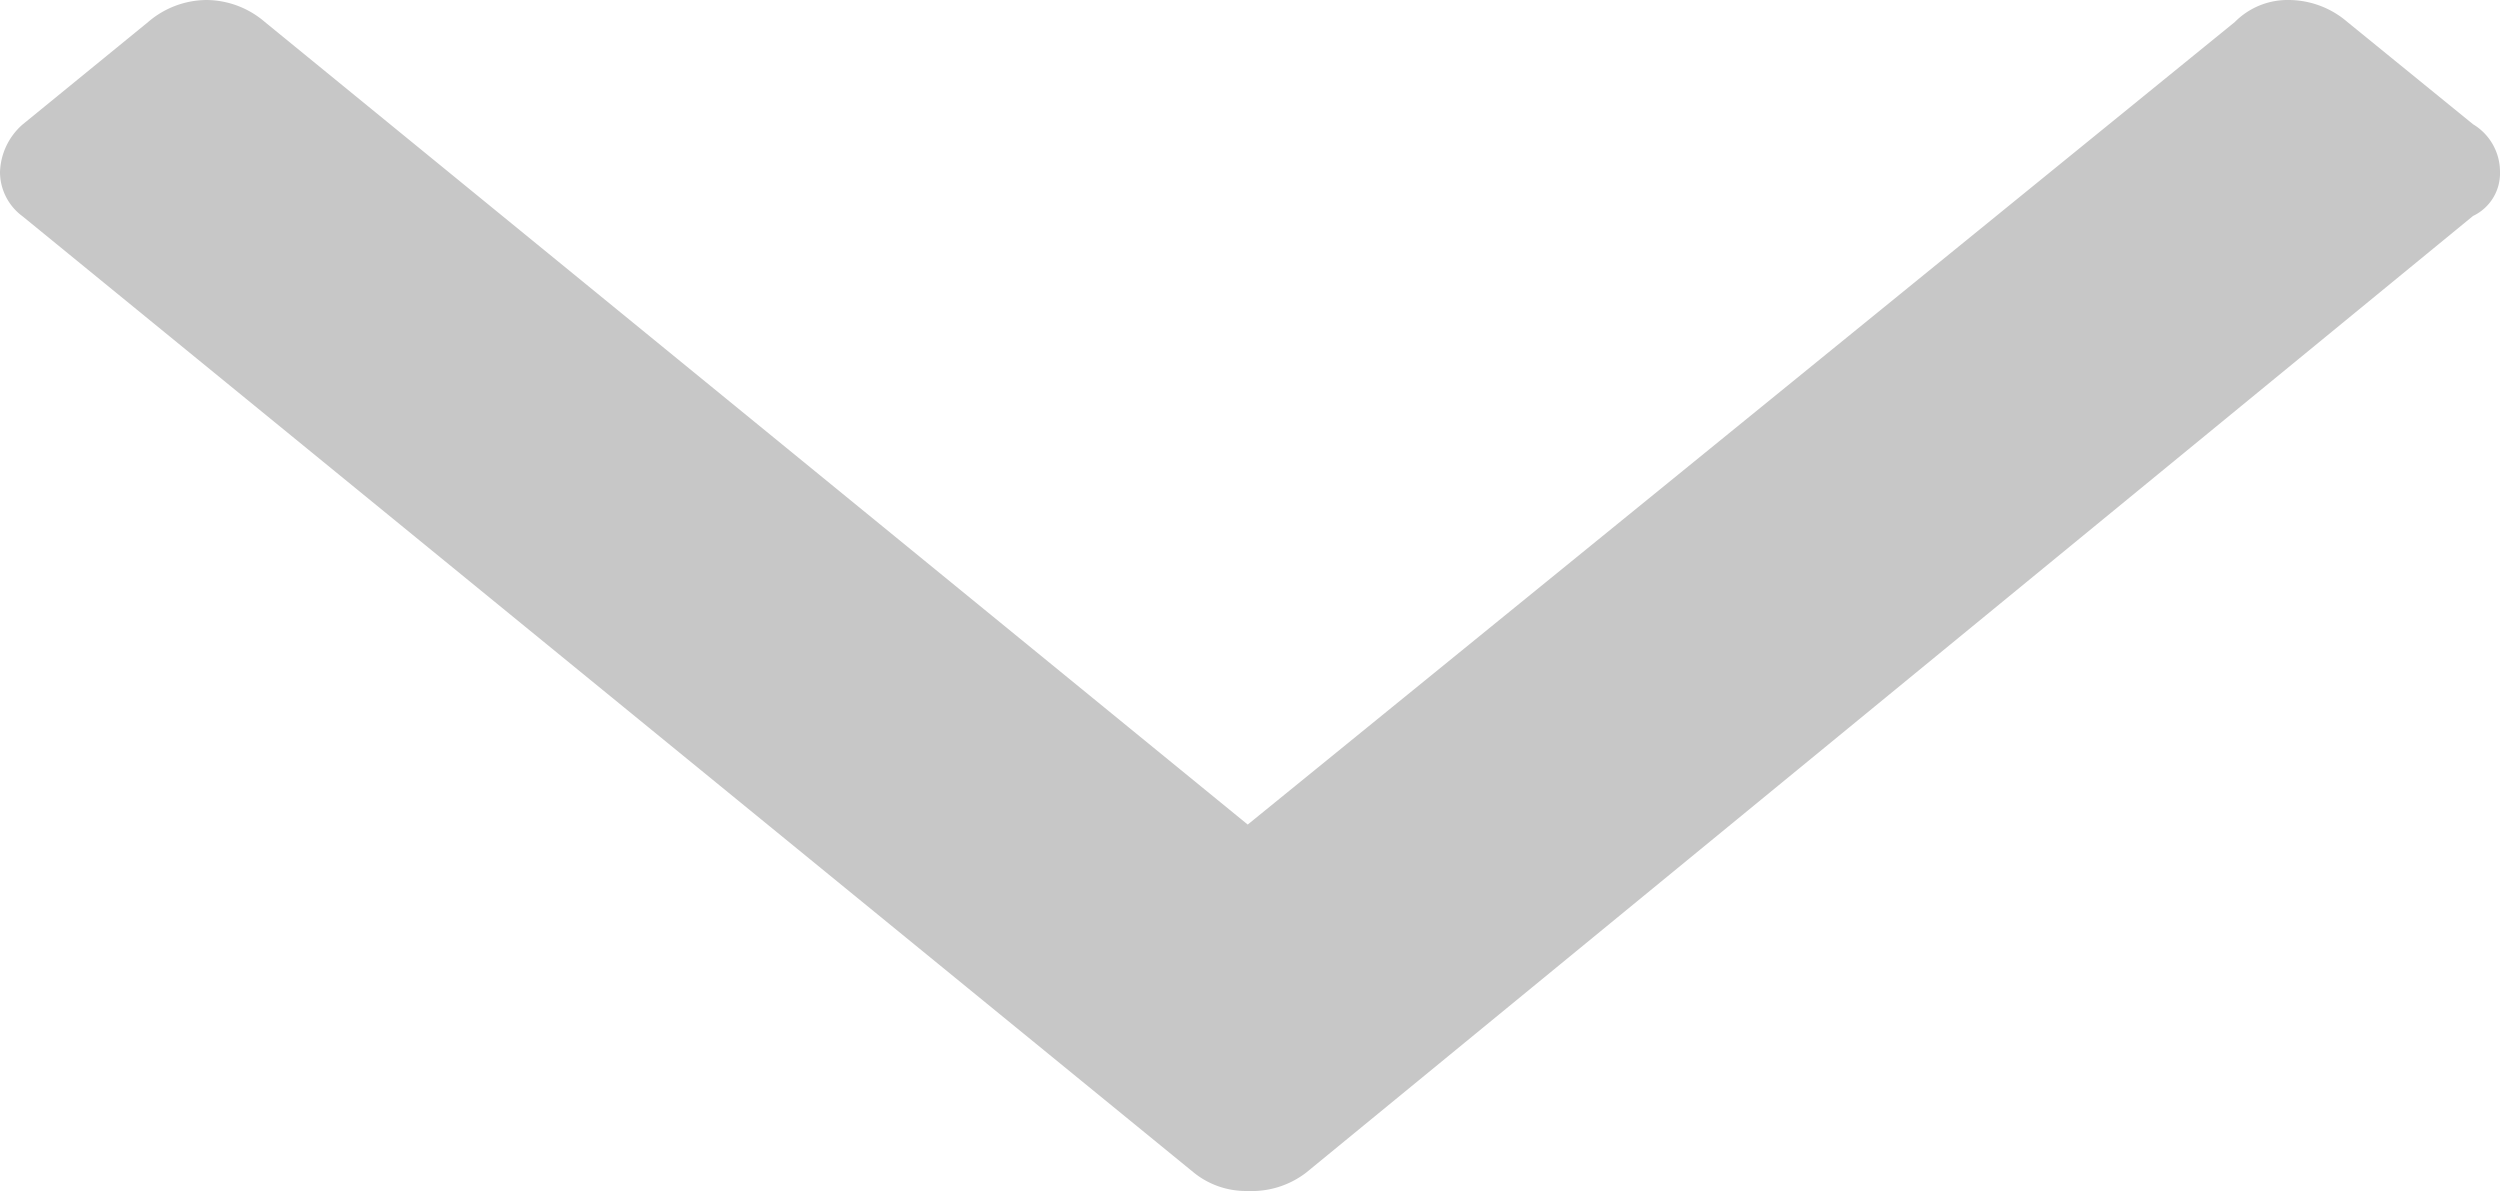 <svg xmlns="http://www.w3.org/2000/svg" width="24.14" height="11.5" viewBox="0 0 24.14 11.5">
  <g id="パンくず矢印" transform="translate(24.14) rotate(90)">
    <path id="Path_323" data-name="Path 323" d="M4.5.232a.8.8,0,0,1-.177.52L-4.912,12.063a.532.532,0,0,1-.425.217.637.637,0,0,1-.46-.217l-.991-1.214A.873.873,0,0,1-7,10.286a.873.873,0,0,1,.212-.563L.962.232-6.788-9.3A.717.717,0,0,1-7-9.823a.873.873,0,0,1,.212-.563L-5.8-11.6a.535.535,0,0,1,.46-.26.456.456,0,0,1,.425.26L4.323-.332A.862.862,0,0,1,4.5.232Z" transform="translate(7 11.86)" fill="#c7c7c7"/>
  </g>
</svg>
